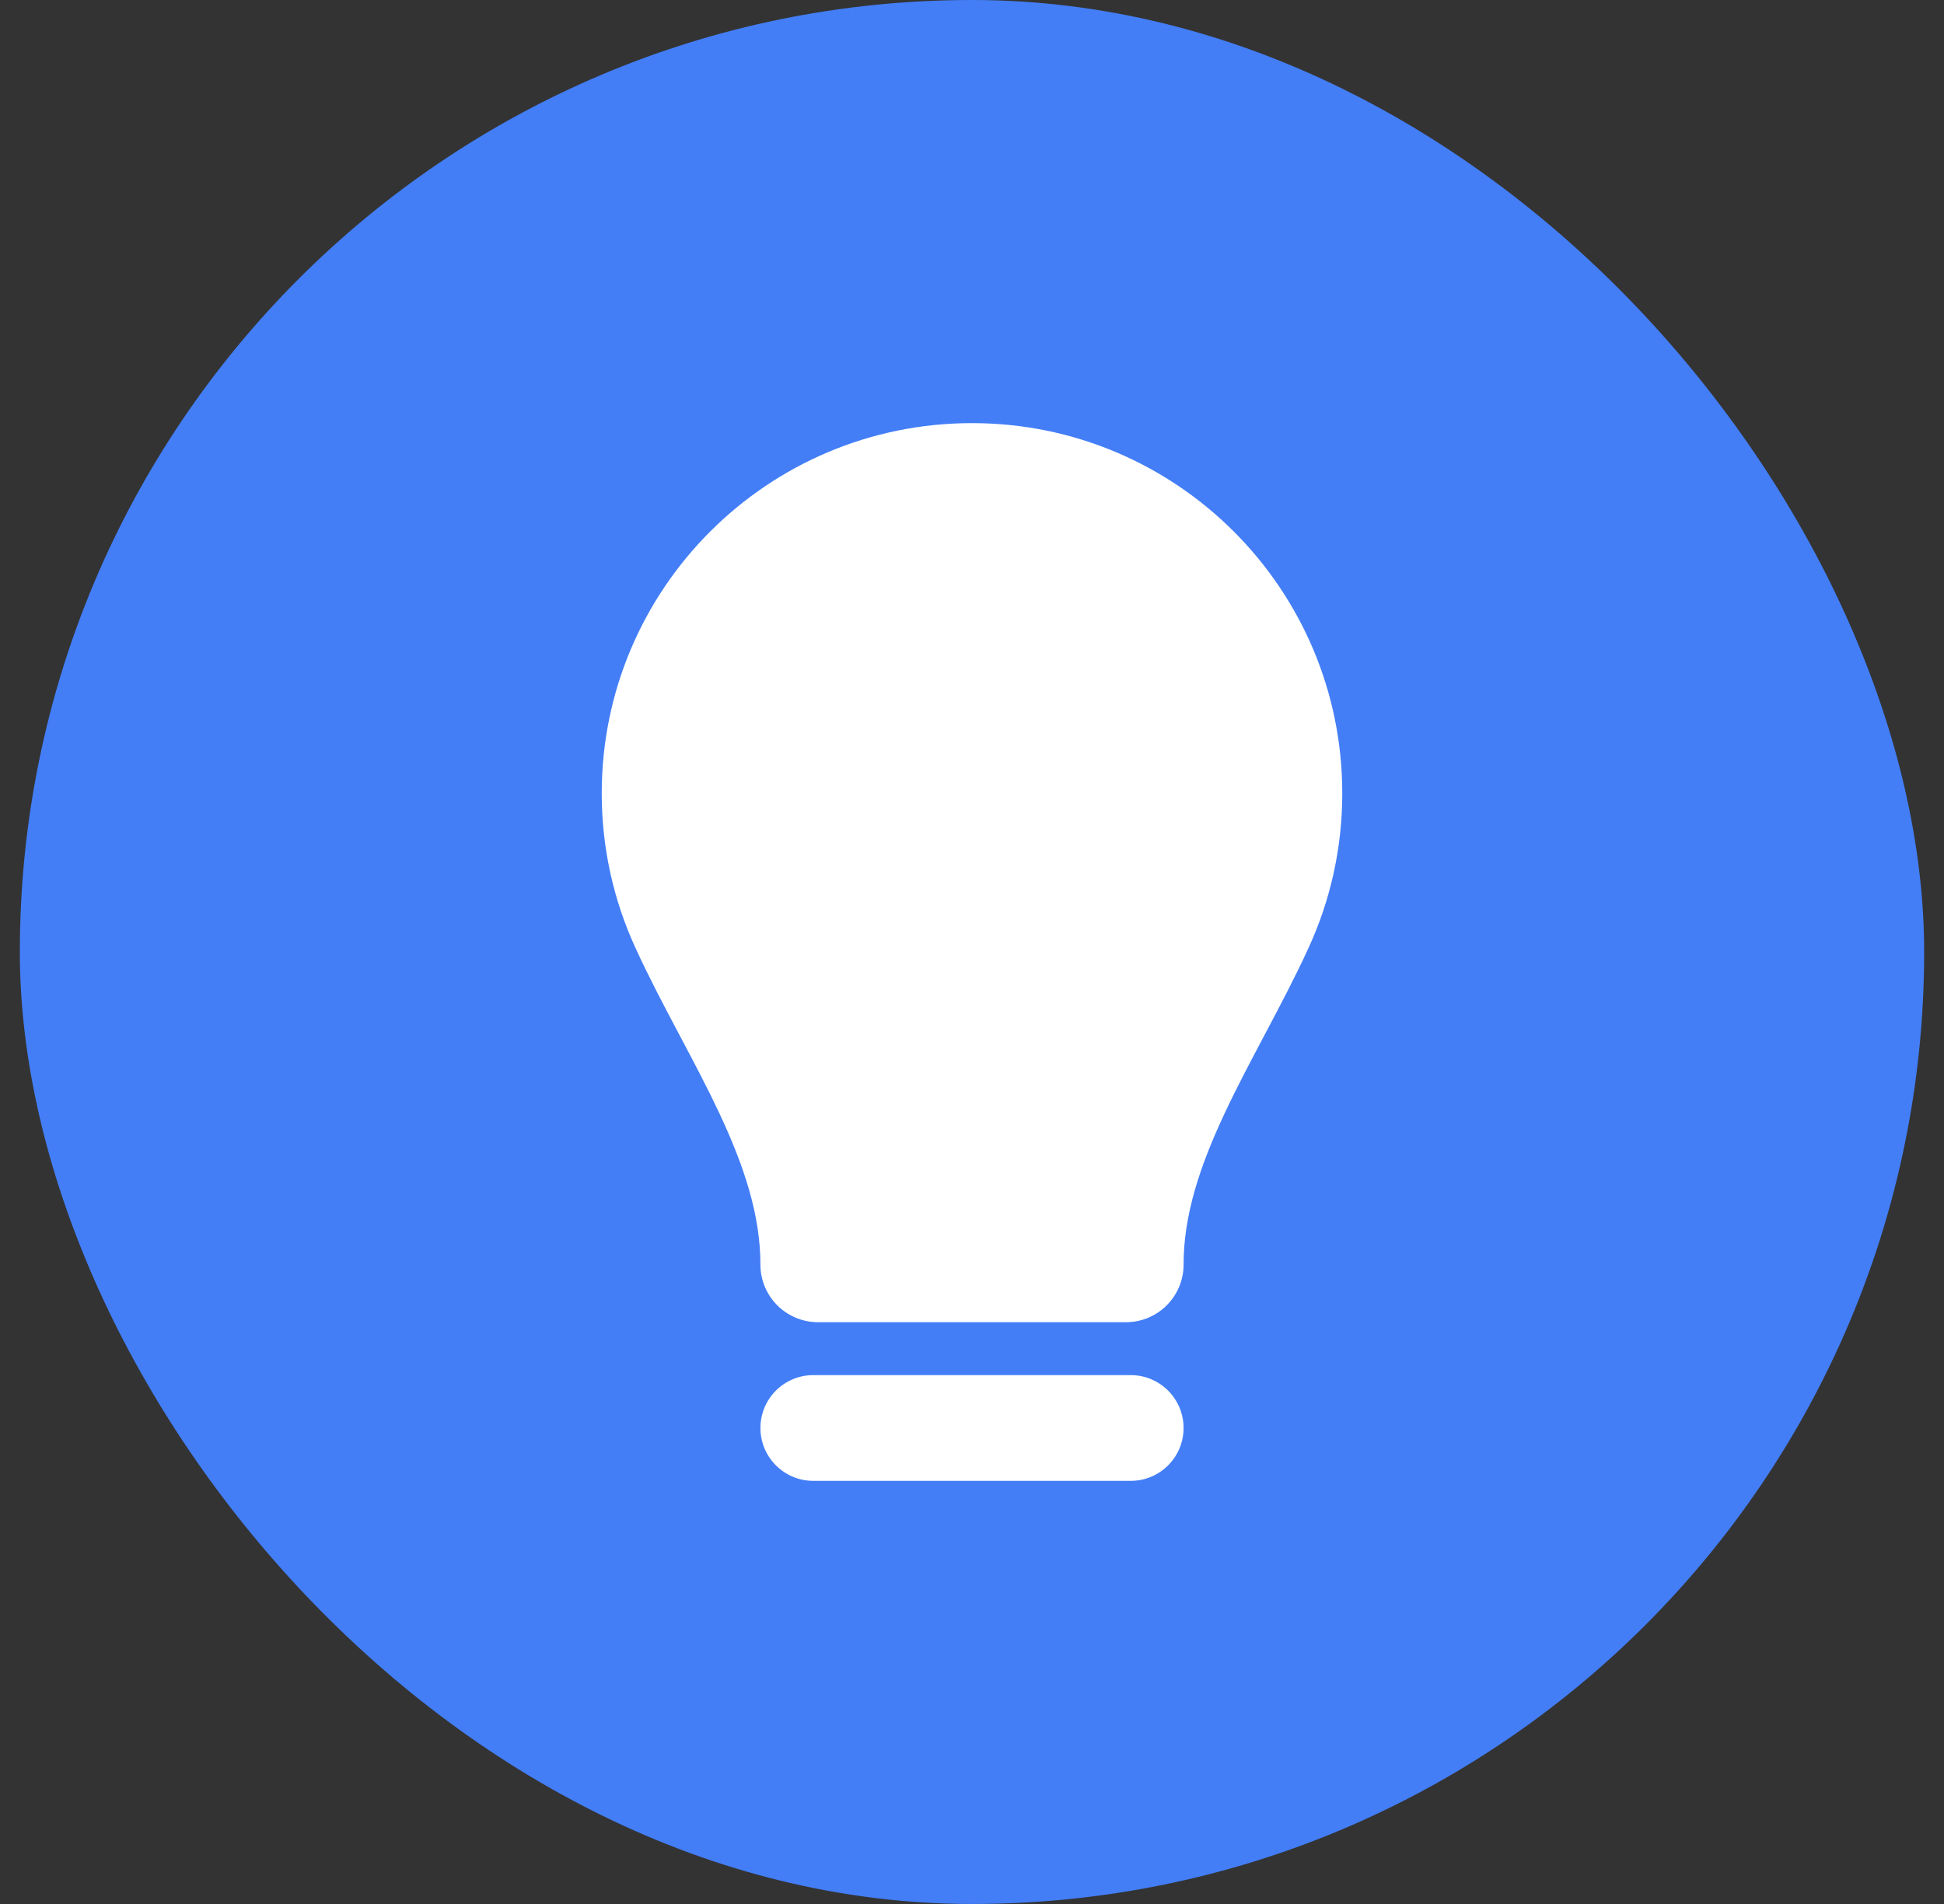 <svg width="49" height="48" viewBox="0 0 49 48" fill="none" xmlns="http://www.w3.org/2000/svg">
<rect x="0" y="0" width="49" height="48" fill="#333333" stroke="none"/>
<rect x="0.5" width="48" height="48" rx="24" fill="#437EF7"/>
<path d="M24.5 10.667C19.345 10.667 15.167 14.845 15.167 20C15.167 21.381 15.468 22.696 16.009 23.879C16.346 24.616 16.728 25.34 17.093 26.03L17.133 26.105C17.49 26.779 17.829 27.42 18.132 28.065C18.76 29.405 19.167 30.637 19.167 31.881C19.167 32.683 19.817 33.333 20.619 33.333H28.381C29.183 33.333 29.833 32.683 29.833 31.881C29.833 30.637 30.24 29.405 30.869 28.065C31.171 27.42 31.511 26.779 31.867 26.105L31.907 26.03C32.272 25.34 32.654 24.616 32.991 23.879C33.532 22.696 33.833 21.381 33.833 20C33.833 14.845 29.655 10.667 24.5 10.667Z" fill="white"/>
<path d="M20.5 34.667C19.764 34.667 19.167 35.264 19.167 36C19.167 36.736 19.764 37.333 20.5 37.333H28.5C29.236 37.333 29.833 36.736 29.833 36C29.833 35.264 29.236 34.667 28.5 34.667H20.5Z" fill="white"/>
</svg>

